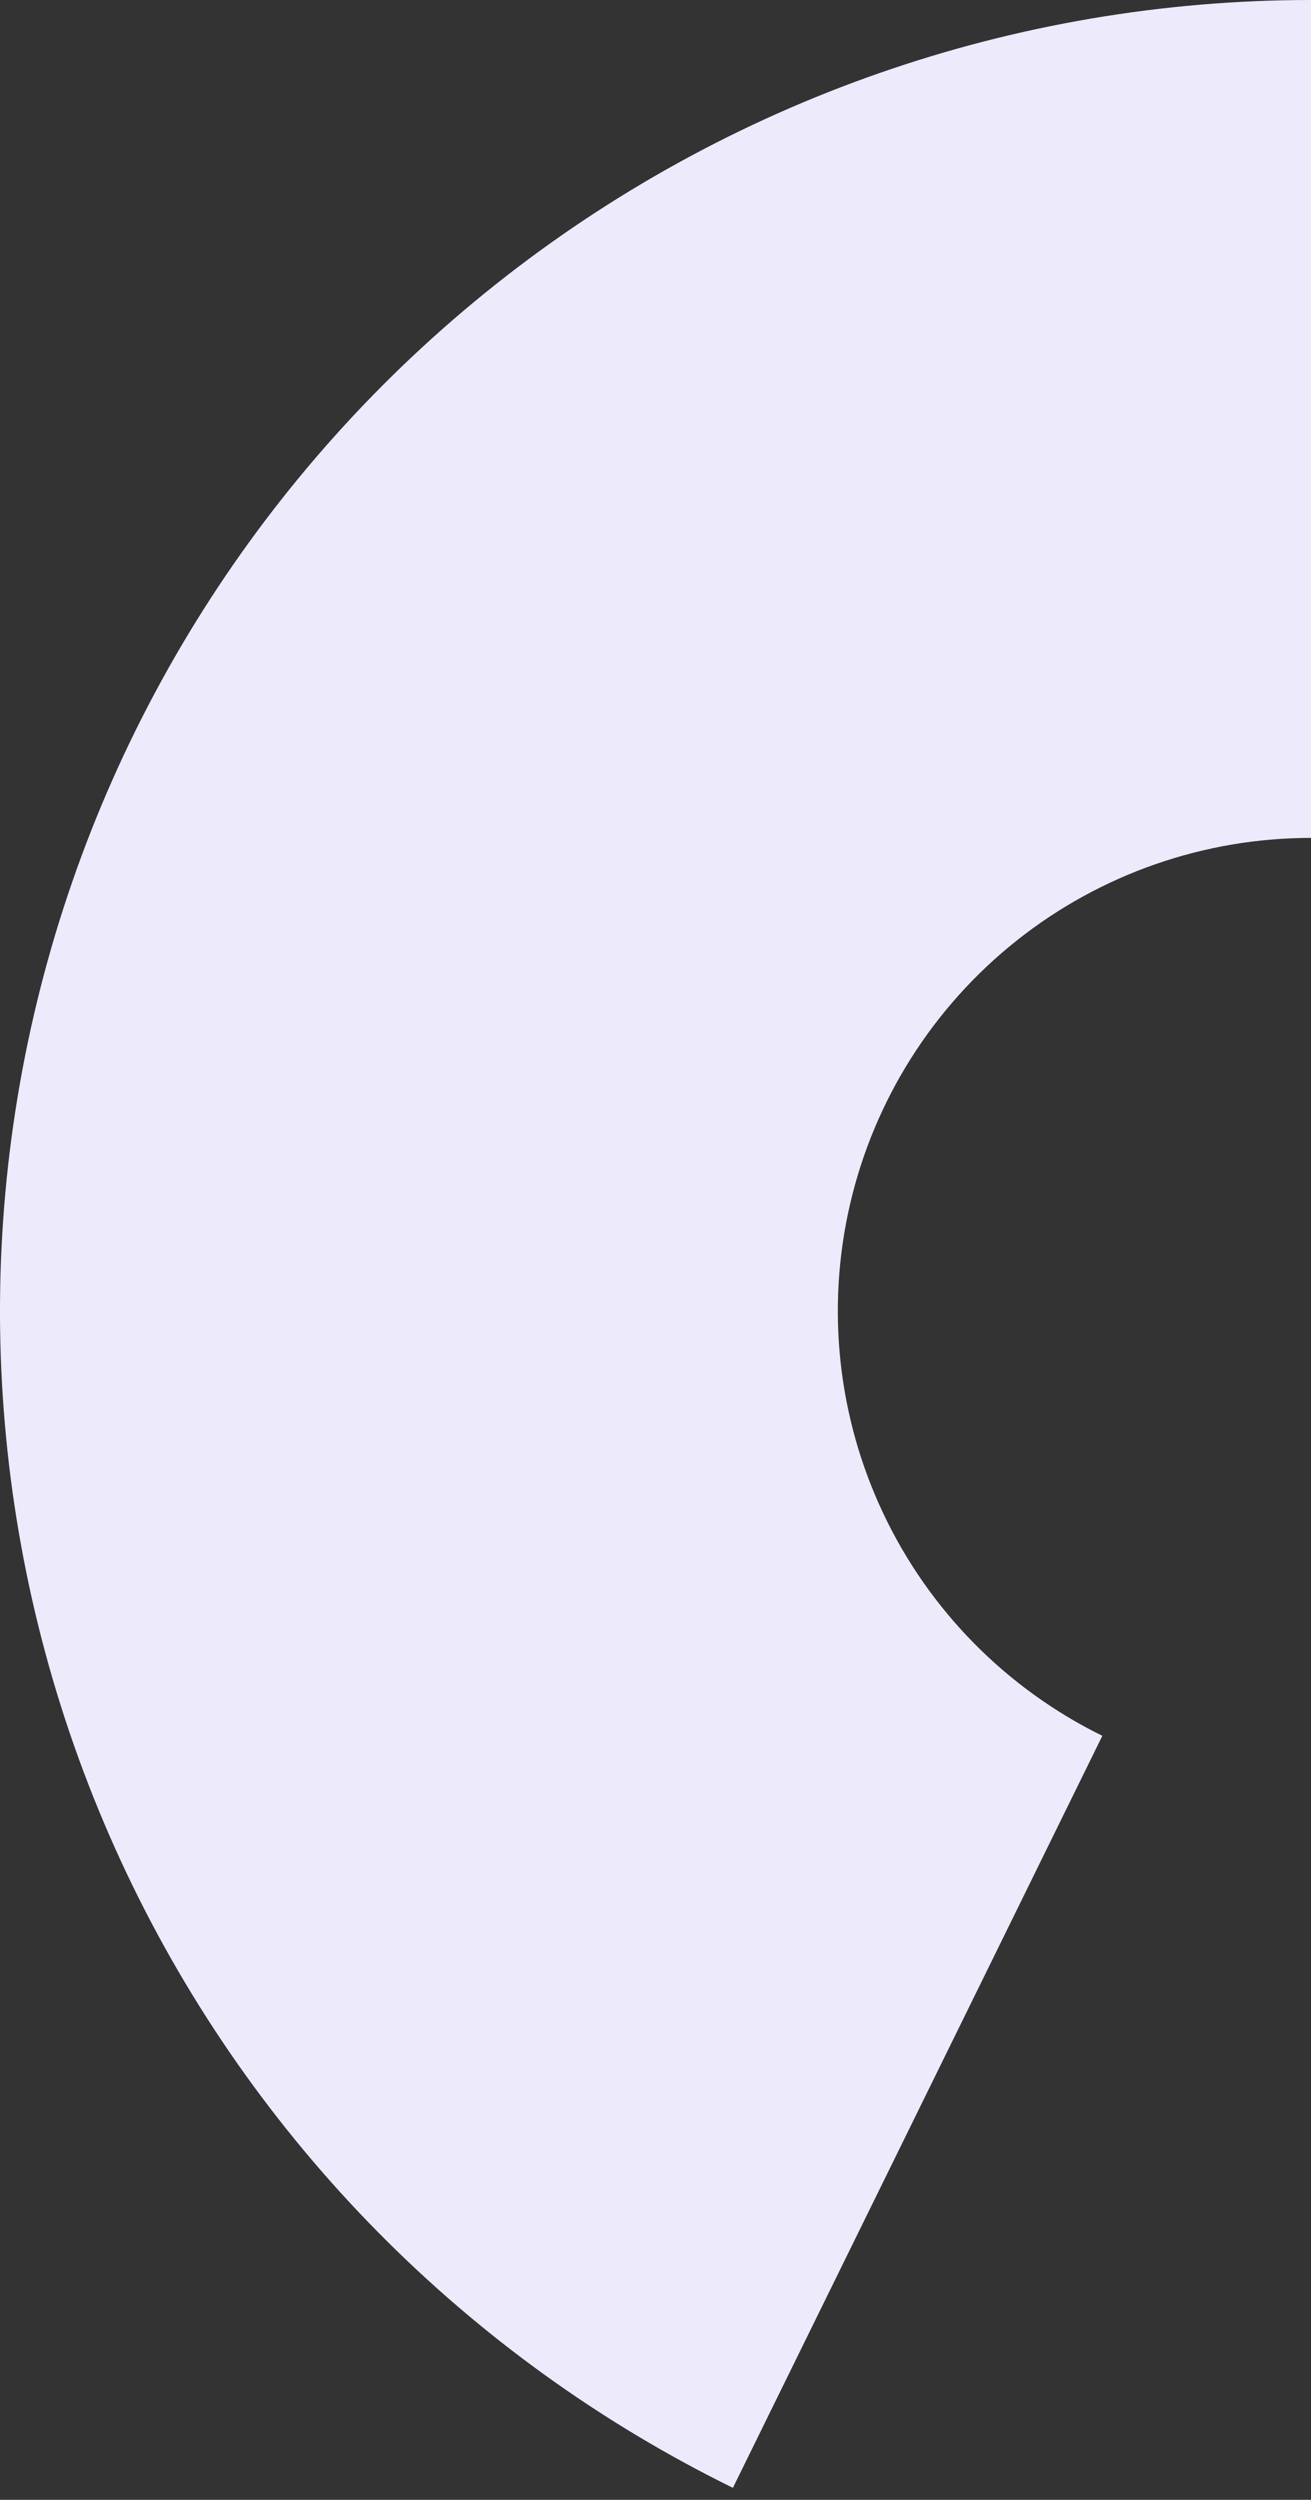 <svg width="75" height="143" viewBox="0 0 75 143" fill="none" xmlns="http://www.w3.org/2000/svg">
<rect x="0" y="0" width="75" height="143" fill="#333333" stroke="none"/>
<path d="M75 0C58.06 -2.02008e-07 41.619 5.735 28.354 16.271C15.089 26.807 5.781 41.523 1.947 58.023C-1.888 74.524 -0.023 91.836 7.236 107.142C14.496 122.447 26.724 134.844 41.928 142.314L63.063 99.295C57.576 96.599 53.163 92.125 50.543 86.601C47.922 81.076 47.249 74.828 48.633 68.873C50.017 62.917 53.377 57.606 58.164 53.803C62.952 50.001 68.886 47.931 75 47.931V0Z" fill="#EDEAFC"/>
</svg>
